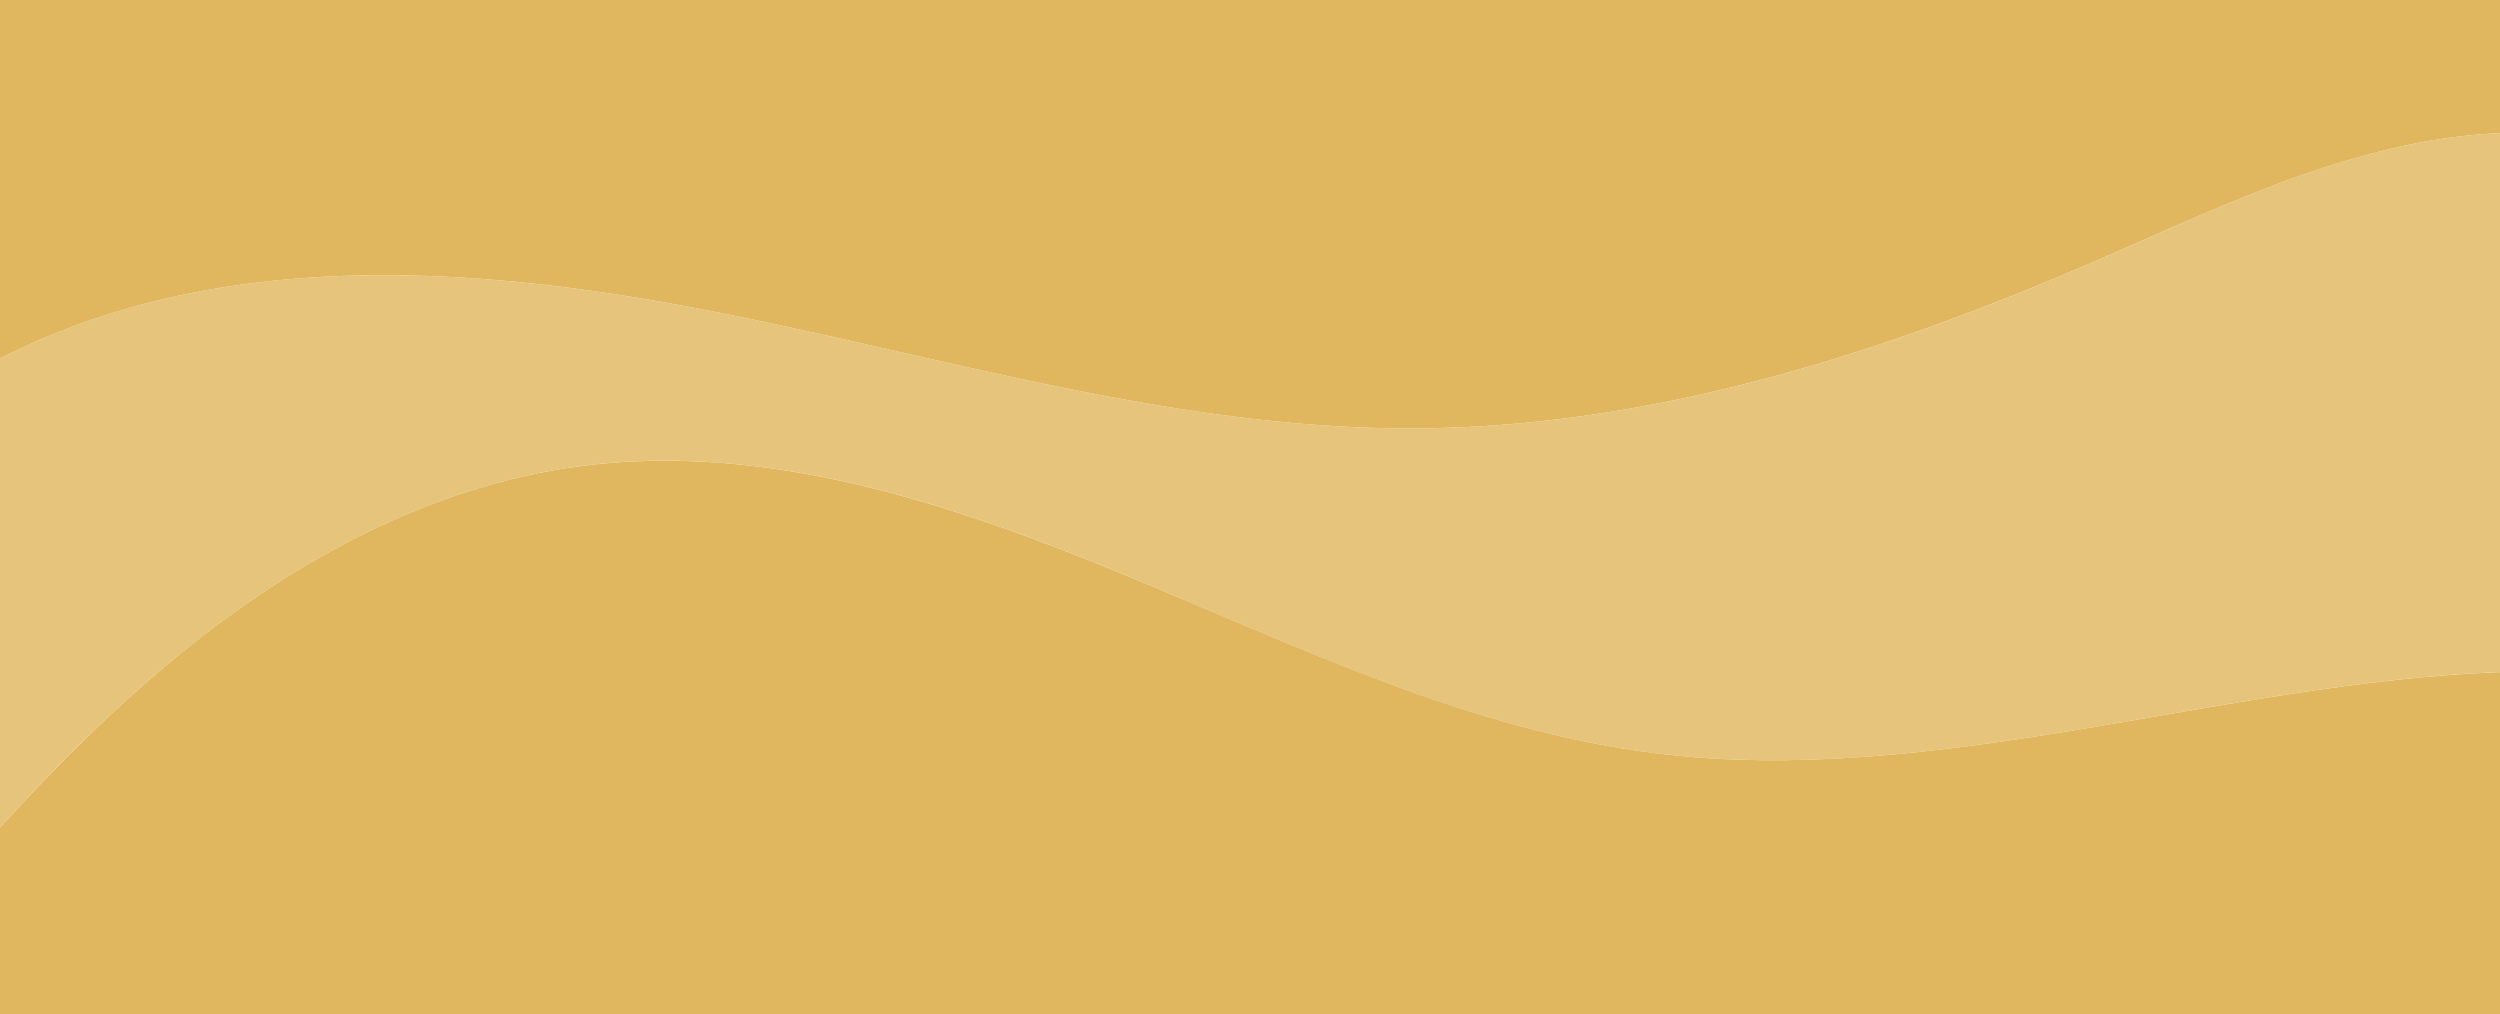 <svg xmlns="http://www.w3.org/2000/svg" viewBox="0 0 902.12 365.96"><defs><style>.cls-1{fill:#e6c47b;}.cls-2{fill:#e0b75e;}</style></defs><g id="Layer_2" data-name="Layer 2"><g id="Layer_1-2" data-name="Layer 1"><path class="cls-1" d="M902.12,48.07V242.54c-100.36,3.71-203.66,41.82-304.7,29.27-67.26-8.35-129.44-38.68-192.08-64.59s-129.95-48.07-197.1-38.86C155.47,175.59,106.8,202,65.48,235.55,41.92,254.7,20.48,276.18,0,298.62V129.37q3.56-1.83,7.19-3.54C84.24,89.54,174.4,96.05,258,112.53s166.31,42.22,251.48,42.06c84.32-.16,166.69-25.86,244.11-59.25C794.08,77.86,834.3,58,877.82,50.62A192.21,192.21,0,0,1,902.12,48.07Z"/><path class="cls-2" d="M902.12,0V48.07a192.21,192.21,0,0,0-24.3,2.55C834.3,58,794.08,77.86,753.54,95.34c-77.42,33.39-159.79,59.09-244.11,59.25C424.26,154.75,341.51,129,258,112.53s-173.71-23-250.76,13.3Q3.56,127.54,0,129.37V0Z"/><path class="cls-2" d="M902.12,242.54V366H0V298.62c20.48-22.44,41.92-43.92,65.48-63.07,41.32-33.59,90-60,142.76-67.19,67.15-9.21,134.47,13,197.1,38.86s124.82,56.24,192.08,64.59C698.46,284.36,801.76,246.25,902.12,242.54Z"/></g></g></svg>